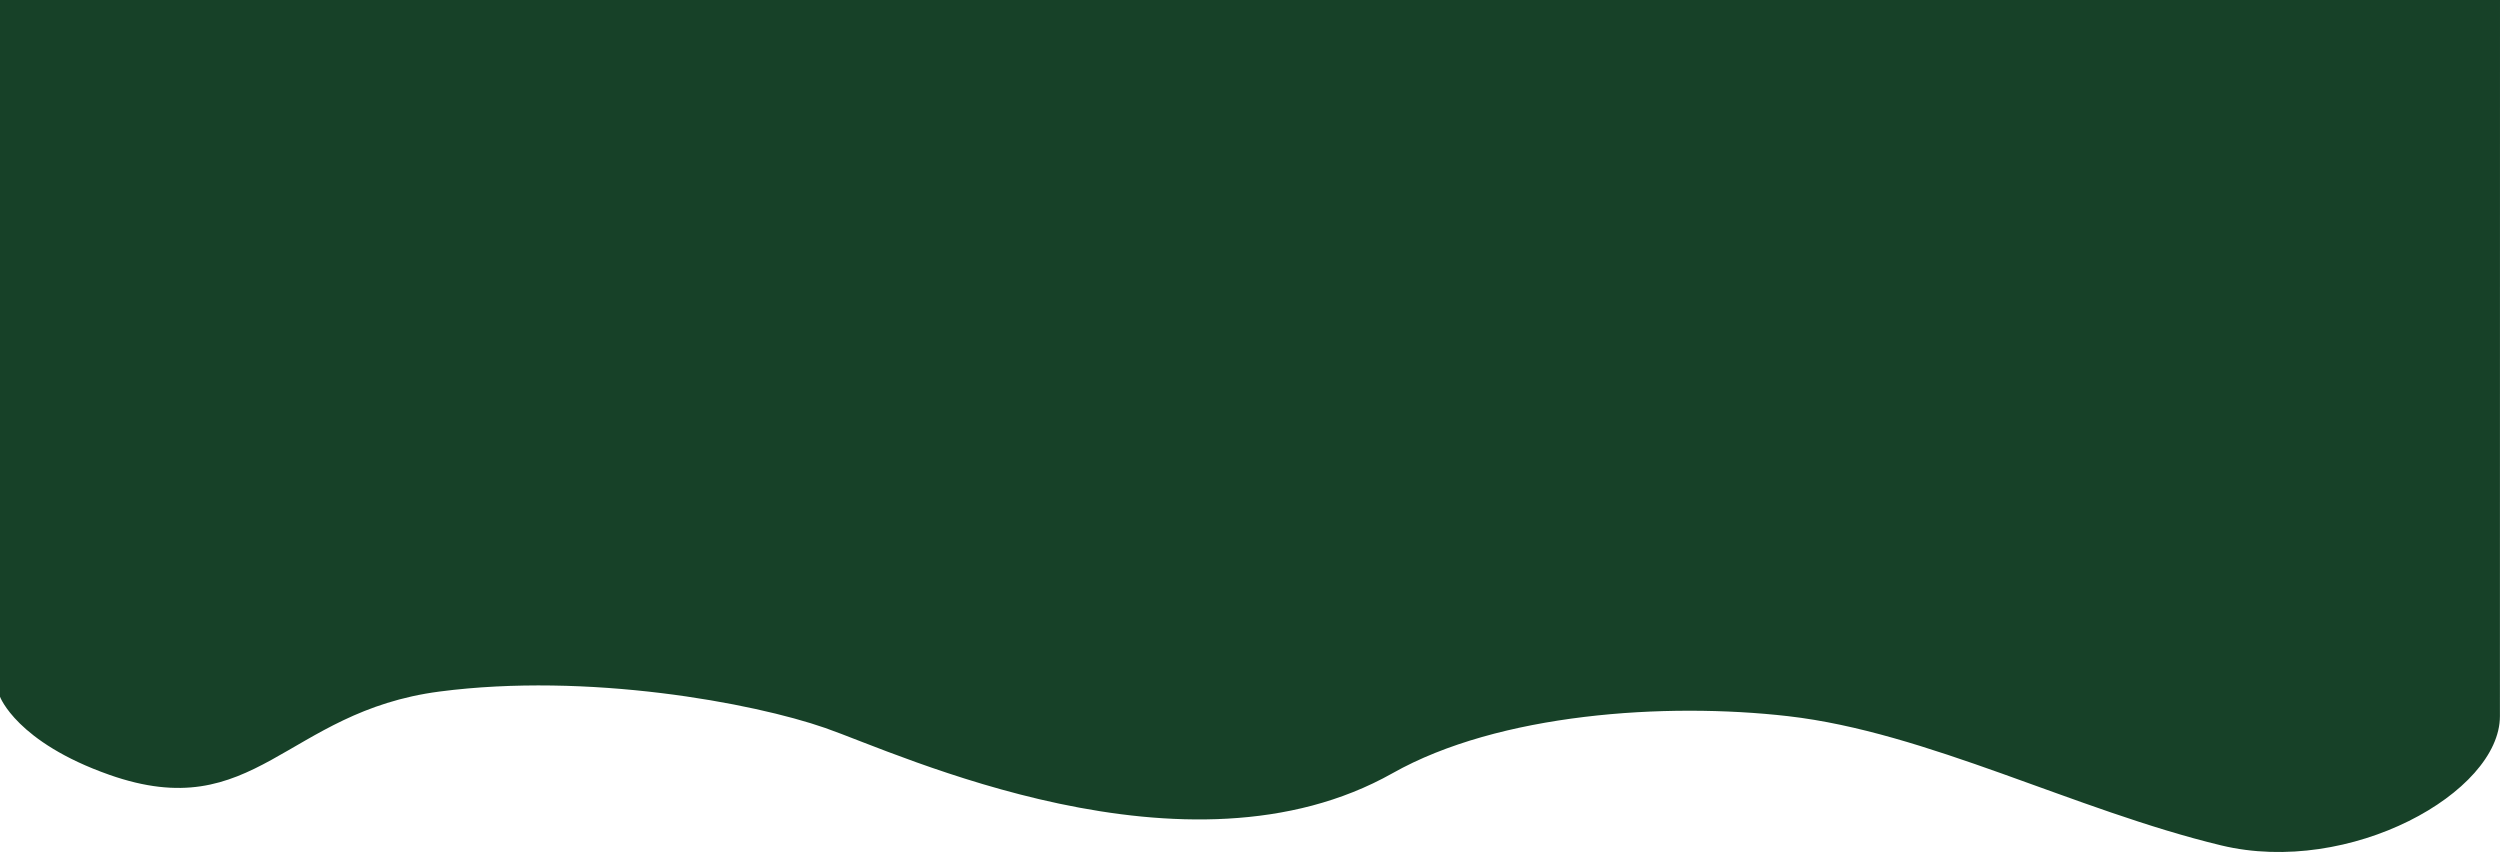 <?xml version="1.0" encoding="UTF-8"?>
<svg id="Layer_2" data-name="Layer 2" xmlns="http://www.w3.org/2000/svg" width="1281" height="436.57" viewBox="0 0 1281 436.57">
  <defs>
    <style>
      .cls-1 {
        fill: #174128;
        stroke-width: 0px;
      }
    </style>
  </defs>
  <g id="Layer_1-2" data-name="Layer 1">
    <path class="cls-1" d="M56,397C8.49,380.27,0,357,0,357V0h1281l-.04,366.96c0,39.13-76.9,82.11-142.82,66.22-75.24-18.14-150.74-58.05-221.96-66.22-62.67-7.18-148.12-1.52-202.6,29.21-105.5,59.5-253.32-10.15-290.64-23.13-37.32-12.98-121.71-28.6-197.68-18.7-79.11,10.3-94.5,68.98-169.25,42.67Z"/>
  </g>
</svg>